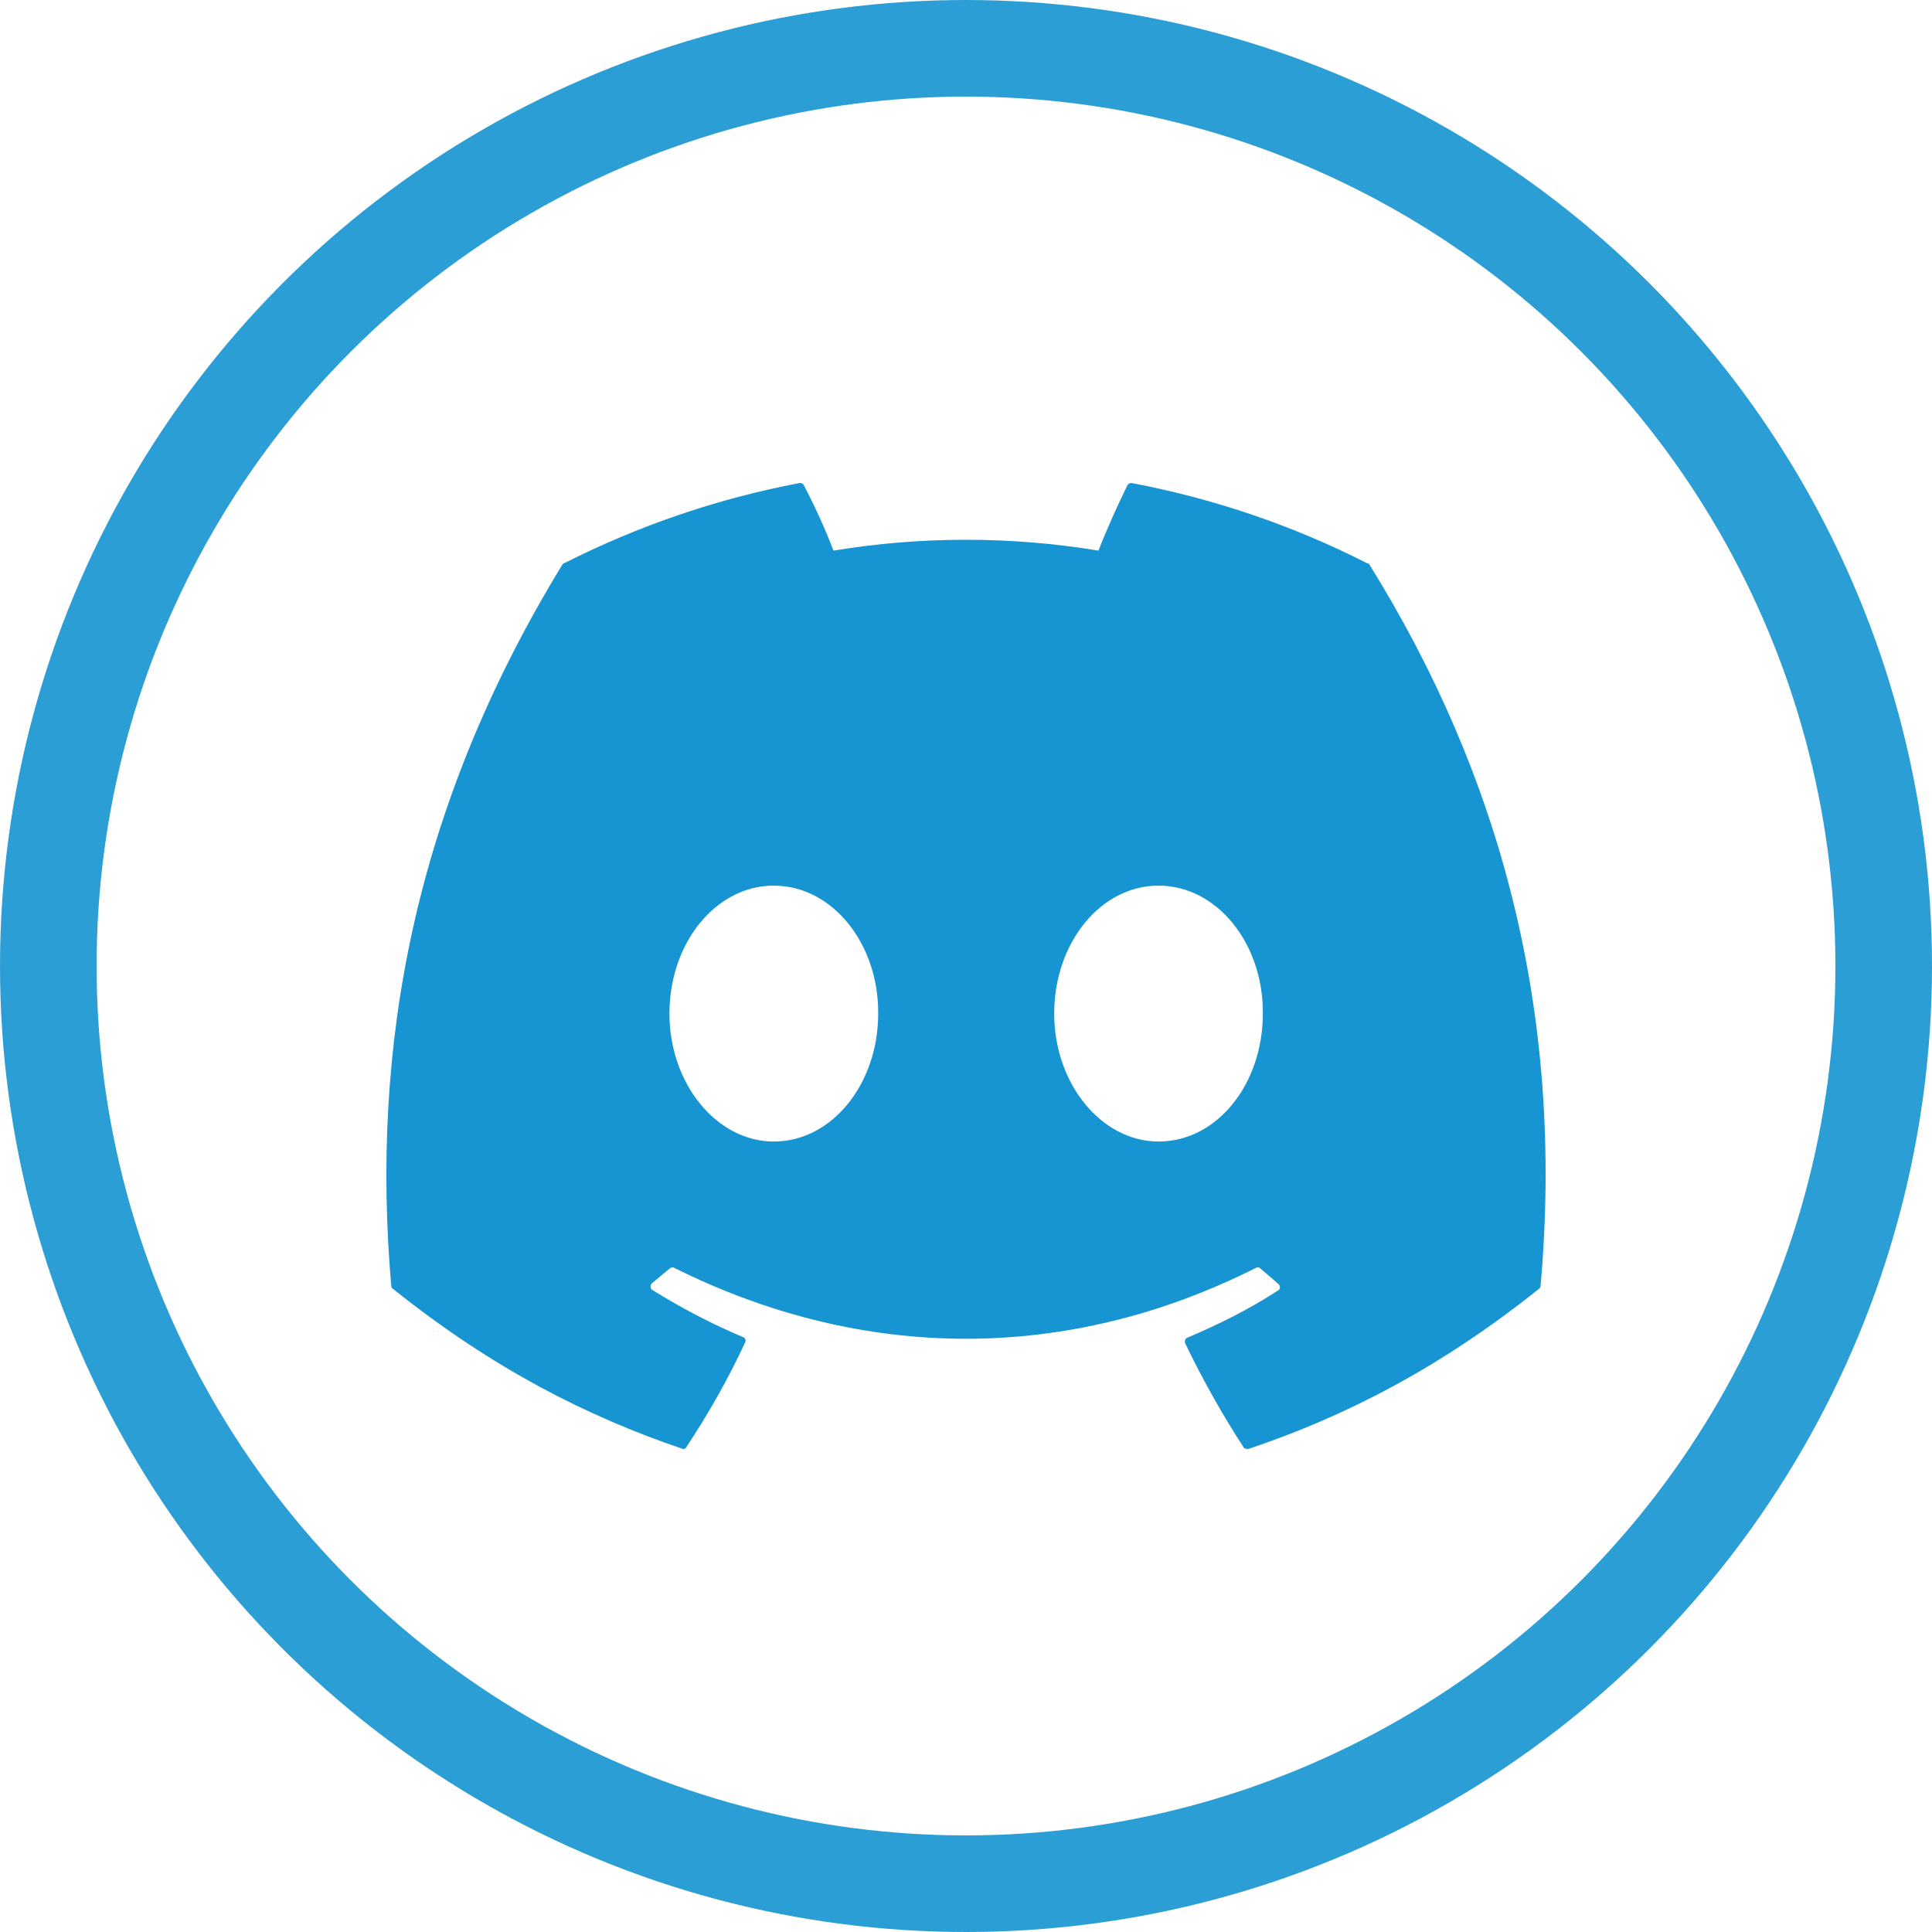 <svg width="20" height="20" viewBox="0 0 20 20" fill="none" xmlns="http://www.w3.org/2000/svg">
<circle cx="10" cy="10" r="9.5" stroke="#2C9ED6"/>
<path d="M14.153 5.831C13.393 5.444 12.571 5.162 11.713 5C11.706 5 11.698 5.001 11.691 5.005C11.685 5.008 11.678 5.013 11.673 5.019C11.571 5.225 11.451 5.494 11.371 5.7C10.461 5.55 9.537 5.55 8.628 5.7C8.548 5.487 8.428 5.225 8.319 5.019C8.313 5.006 8.296 5 8.279 5C7.422 5.162 6.605 5.444 5.839 5.831C5.833 5.831 5.828 5.837 5.822 5.844C4.268 8.387 3.839 10.861 4.05 13.31C4.05 13.323 4.056 13.335 4.068 13.342C5.096 14.166 6.085 14.666 7.062 14.997C7.079 15.004 7.096 14.997 7.102 14.985C7.33 14.641 7.536 14.279 7.713 13.898C7.725 13.873 7.713 13.848 7.69 13.841C7.365 13.704 7.056 13.541 6.753 13.354C6.73 13.342 6.73 13.304 6.748 13.285C6.81 13.235 6.873 13.179 6.936 13.129C6.948 13.117 6.965 13.117 6.976 13.123C8.942 14.104 11.062 14.104 13.005 13.123C13.016 13.117 13.034 13.117 13.045 13.129C13.108 13.185 13.171 13.235 13.233 13.292C13.256 13.31 13.256 13.348 13.228 13.36C12.931 13.554 12.616 13.71 12.291 13.848C12.268 13.854 12.262 13.885 12.268 13.904C12.451 14.285 12.656 14.648 12.879 14.991C12.896 14.997 12.914 15.004 12.931 14.997C13.914 14.666 14.902 14.166 15.931 13.342C15.942 13.335 15.948 13.323 15.948 13.31C16.199 10.48 15.531 8.024 14.176 5.844C14.171 5.837 14.165 5.831 14.153 5.831ZM8.01 11.817C7.422 11.817 6.93 11.223 6.93 10.492C6.93 9.761 7.41 9.168 8.01 9.168C8.616 9.168 9.096 9.768 9.091 10.492C9.091 11.223 8.611 11.817 8.01 11.817ZM11.993 11.817C11.405 11.817 10.913 11.223 10.913 10.492C10.913 9.761 11.393 9.168 11.993 9.168C12.599 9.168 13.079 9.768 13.073 10.492C13.073 11.223 12.599 11.817 11.993 11.817Z" fill="#1794D2"/>
</svg>
